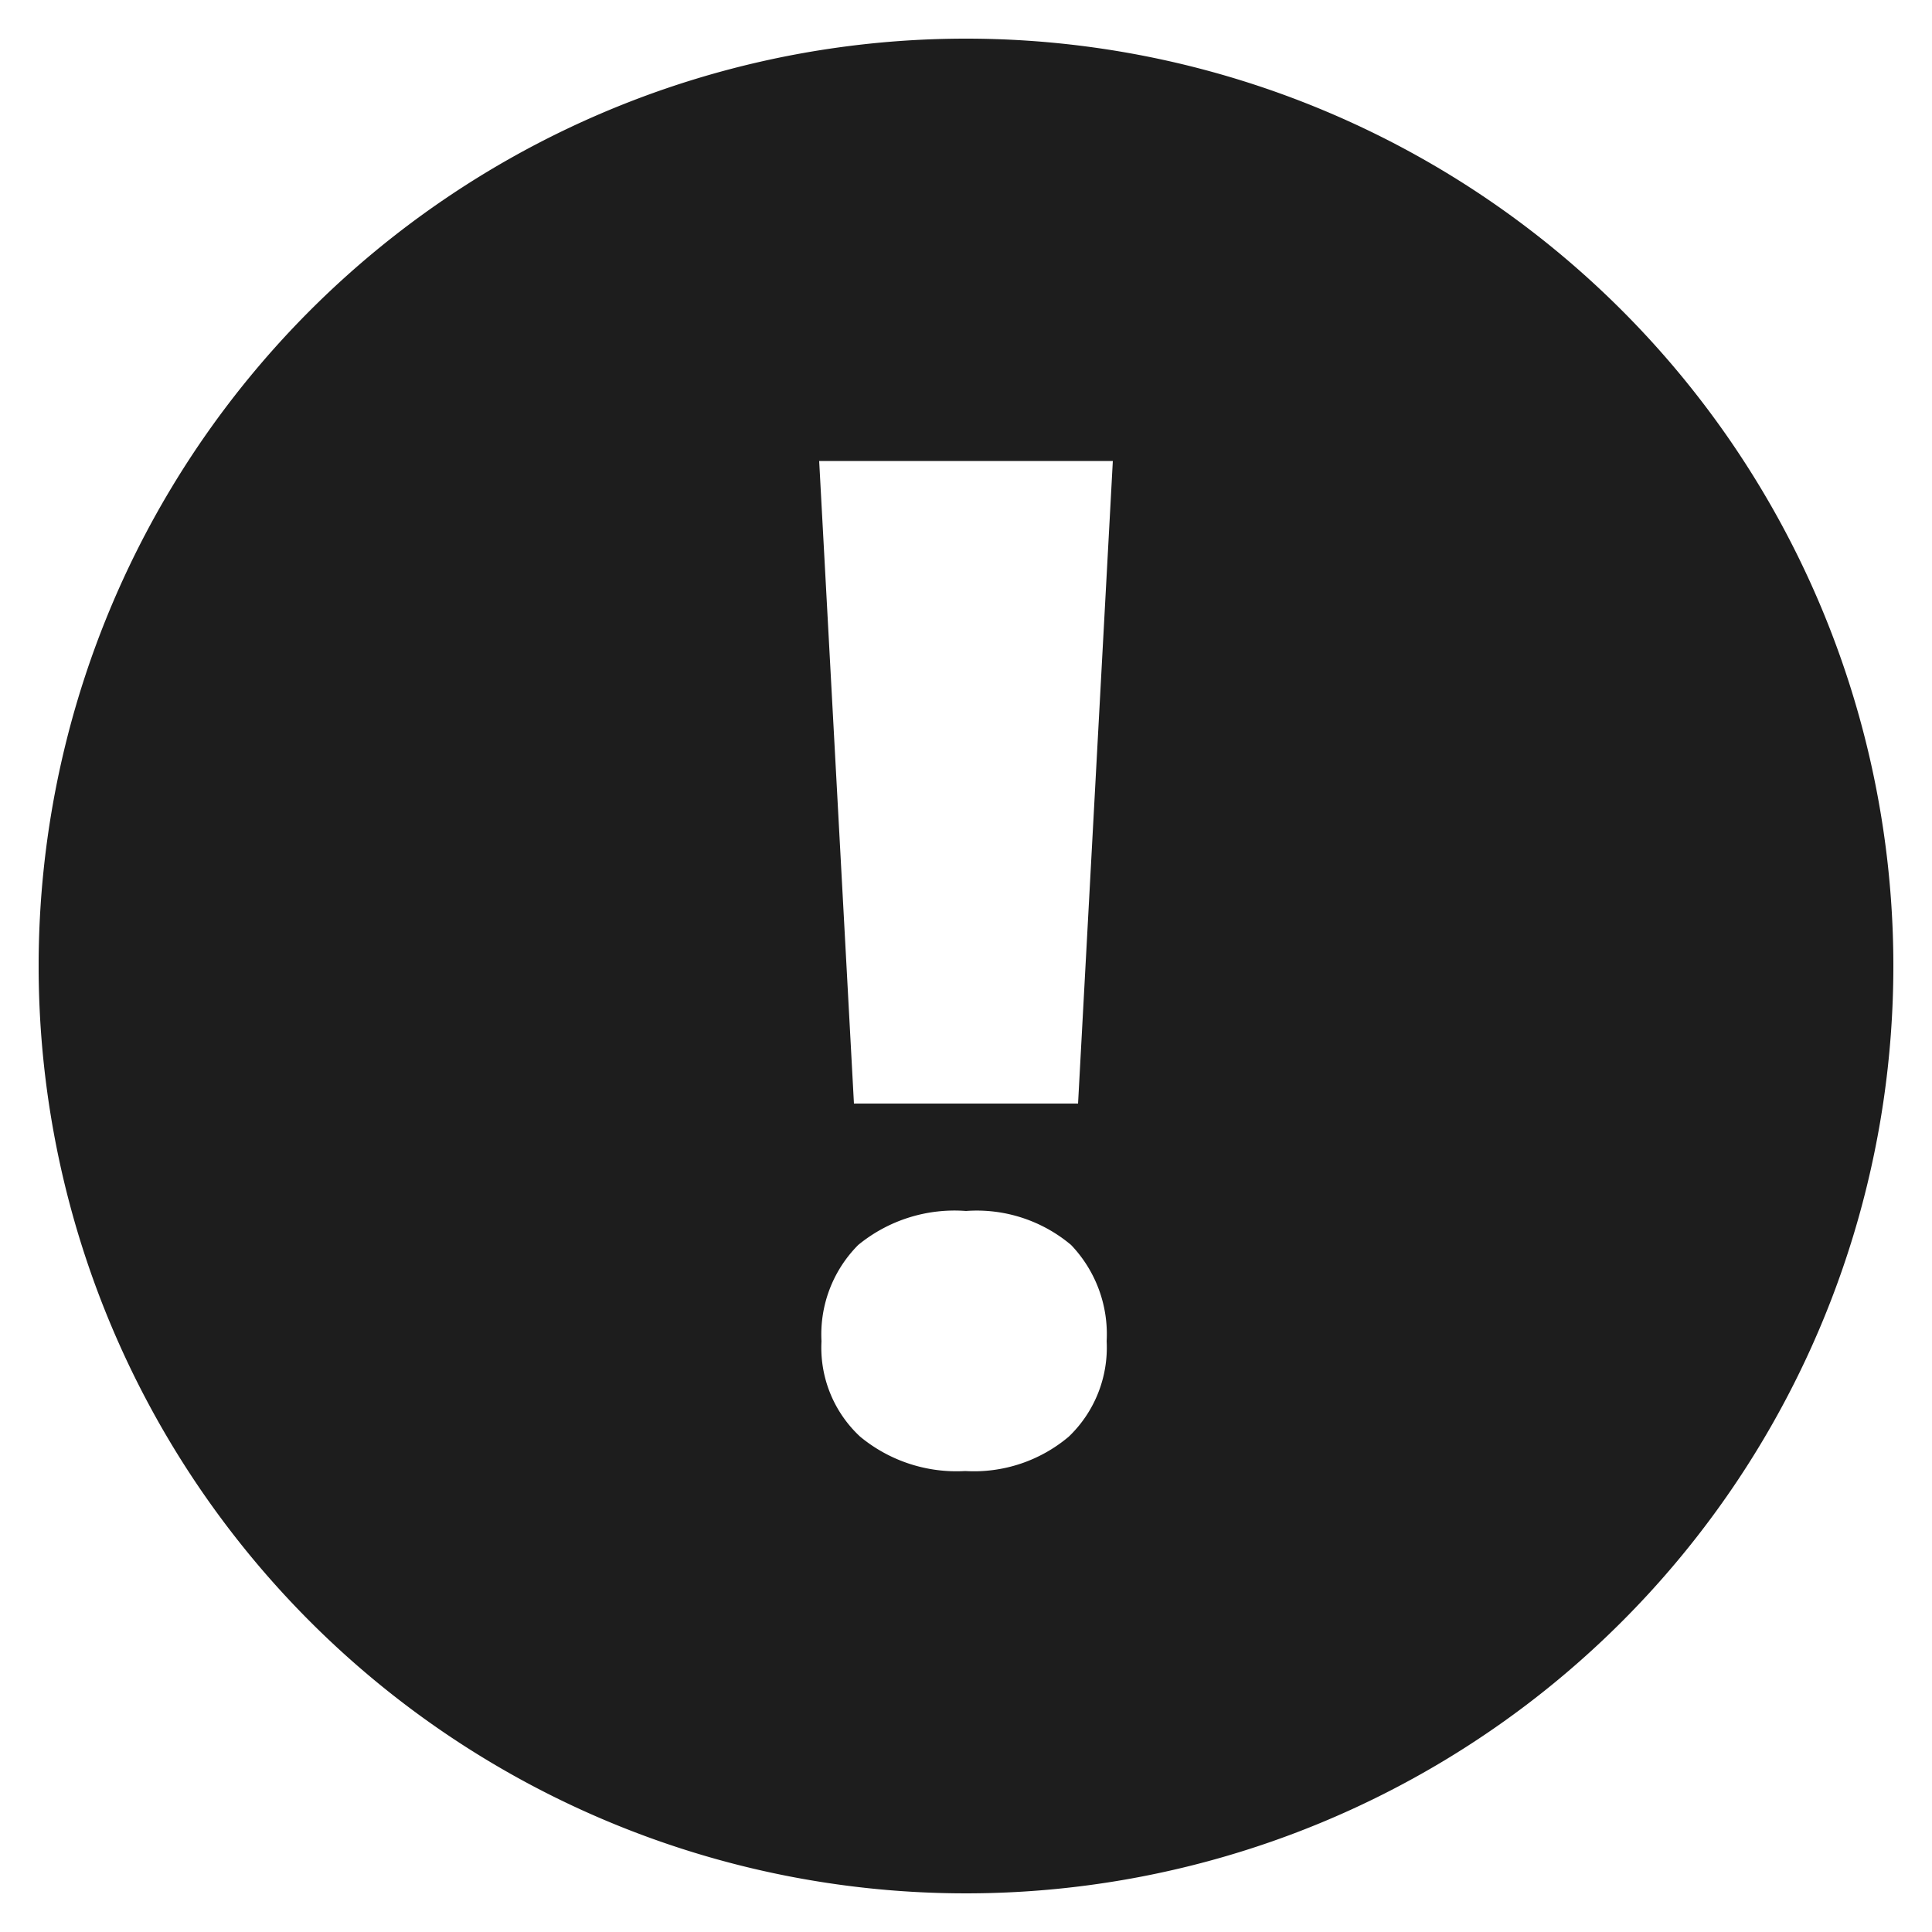 <svg id="Layer_1" data-name="Layer 1" xmlns="http://www.w3.org/2000/svg" viewBox="0 0 50 50">
  <defs>
    <style>
      .cls-1 {
        fill: #1d1d1d;
      }
    </style>
  </defs>
  <path class="cls-1" d="M25,1A24,24,0,1,0,49,25,24,24,0,0,0,25,1Zm2.66,36.18a3.8,3.8,0,0,1-2.68.89,3.91,3.91,0,0,1-2.72-.89,3.14,3.14,0,0,1-1-2.47,3.28,3.28,0,0,1,.95-2.49A3.93,3.93,0,0,1,25,31.34a3.79,3.79,0,0,1,2.72.88,3.34,3.34,0,0,1,.92,2.49A3.19,3.19,0,0,1,27.66,37.18Zm.24-8.62H22.1l-.9-16.63h7.6Z"/>
</svg>
